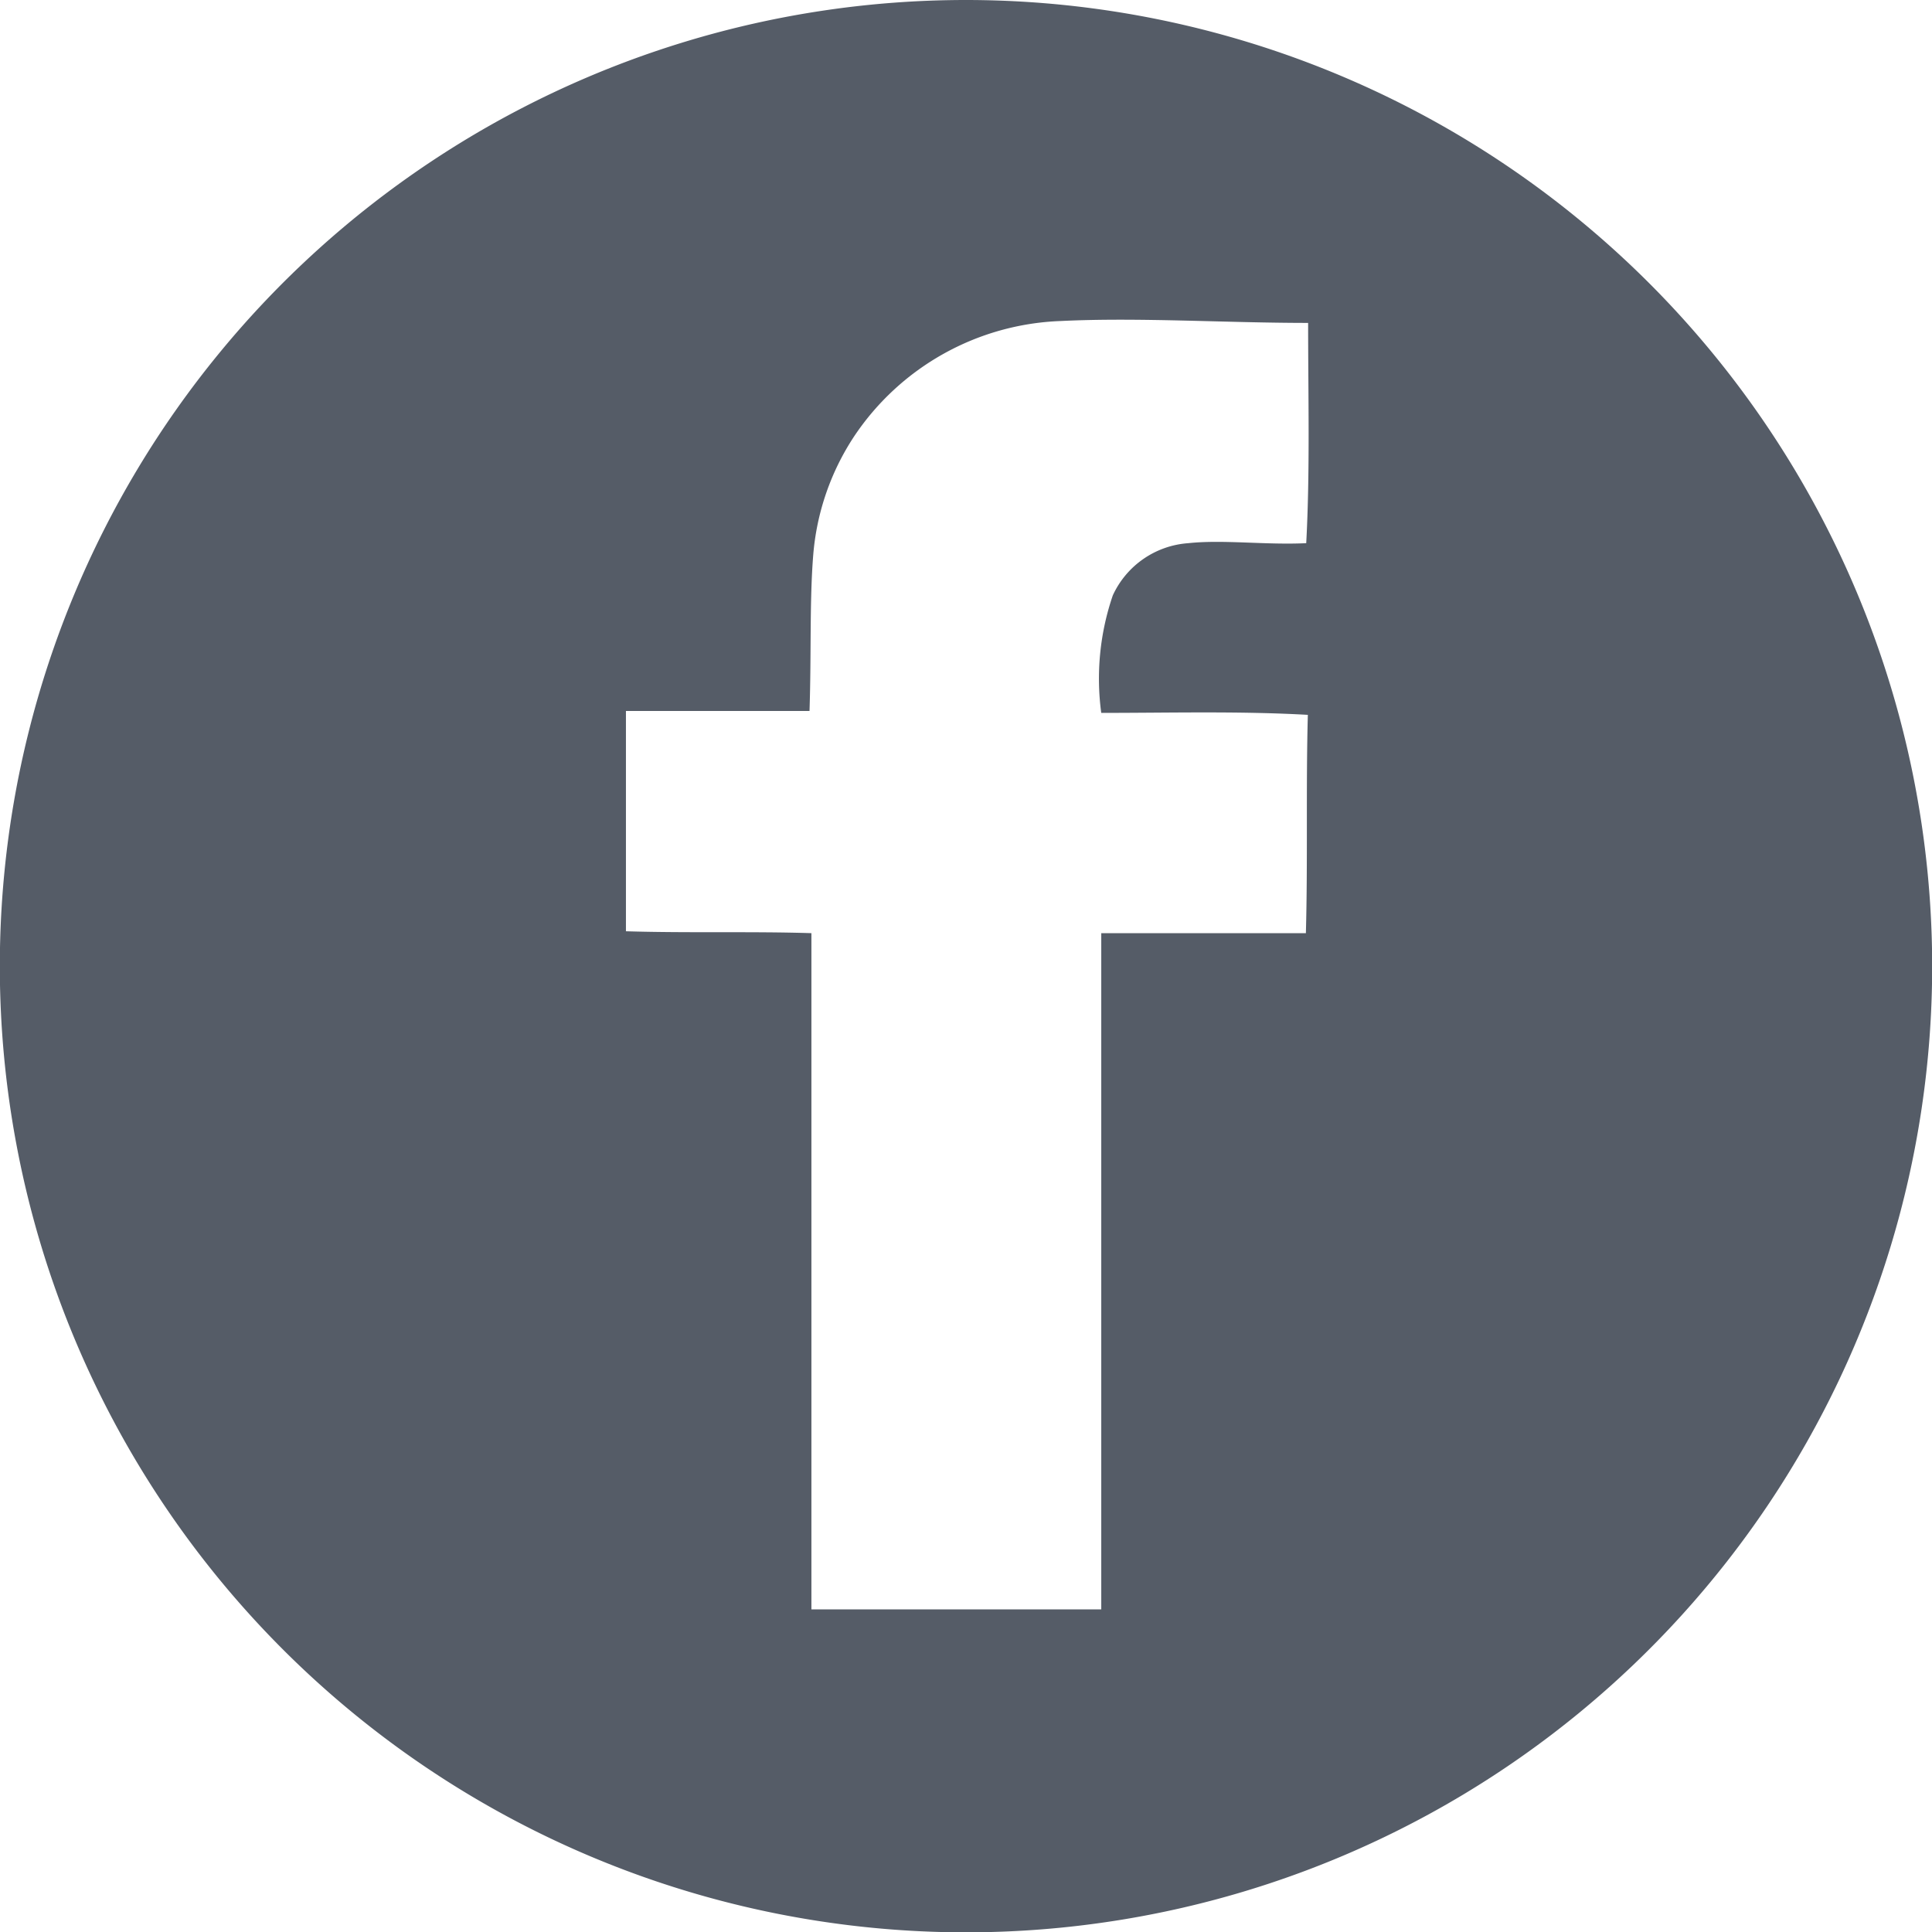 <svg xmlns="http://www.w3.org/2000/svg" width="34.594" height="34.594" viewBox="0 0 34.594 34.594"><path d="M87.891,1485.827a17.3,17.3,0,1,0,17.3,17.3h0A17.306,17.306,0,0,0,87.891,1485.827Zm2.421,12.765c1.211,0,2.491-.034,3.7.035-.035,1.28,0,2.629-.035,3.909H90.313v12.108h-5.19v-12.108c-1.072-.034-2.214,0-3.321-.034v-3.944h3.287c.034-1.038,0-1.972.067-2.8a4.515,4.515,0,0,1,.727-2.11,4.651,4.651,0,0,1,3.706-2.073c1.384-.068,2.94.034,4.428.034,0,1.315.035,2.665-.034,3.944-.727.035-1.487-.067-2.111,0a1.612,1.612,0,0,0-1.352.934,4.6,4.6,0,0,0-.207,2.107Z" transform="translate(-70.594 -1485.827)" fill="#555c67"/></svg>